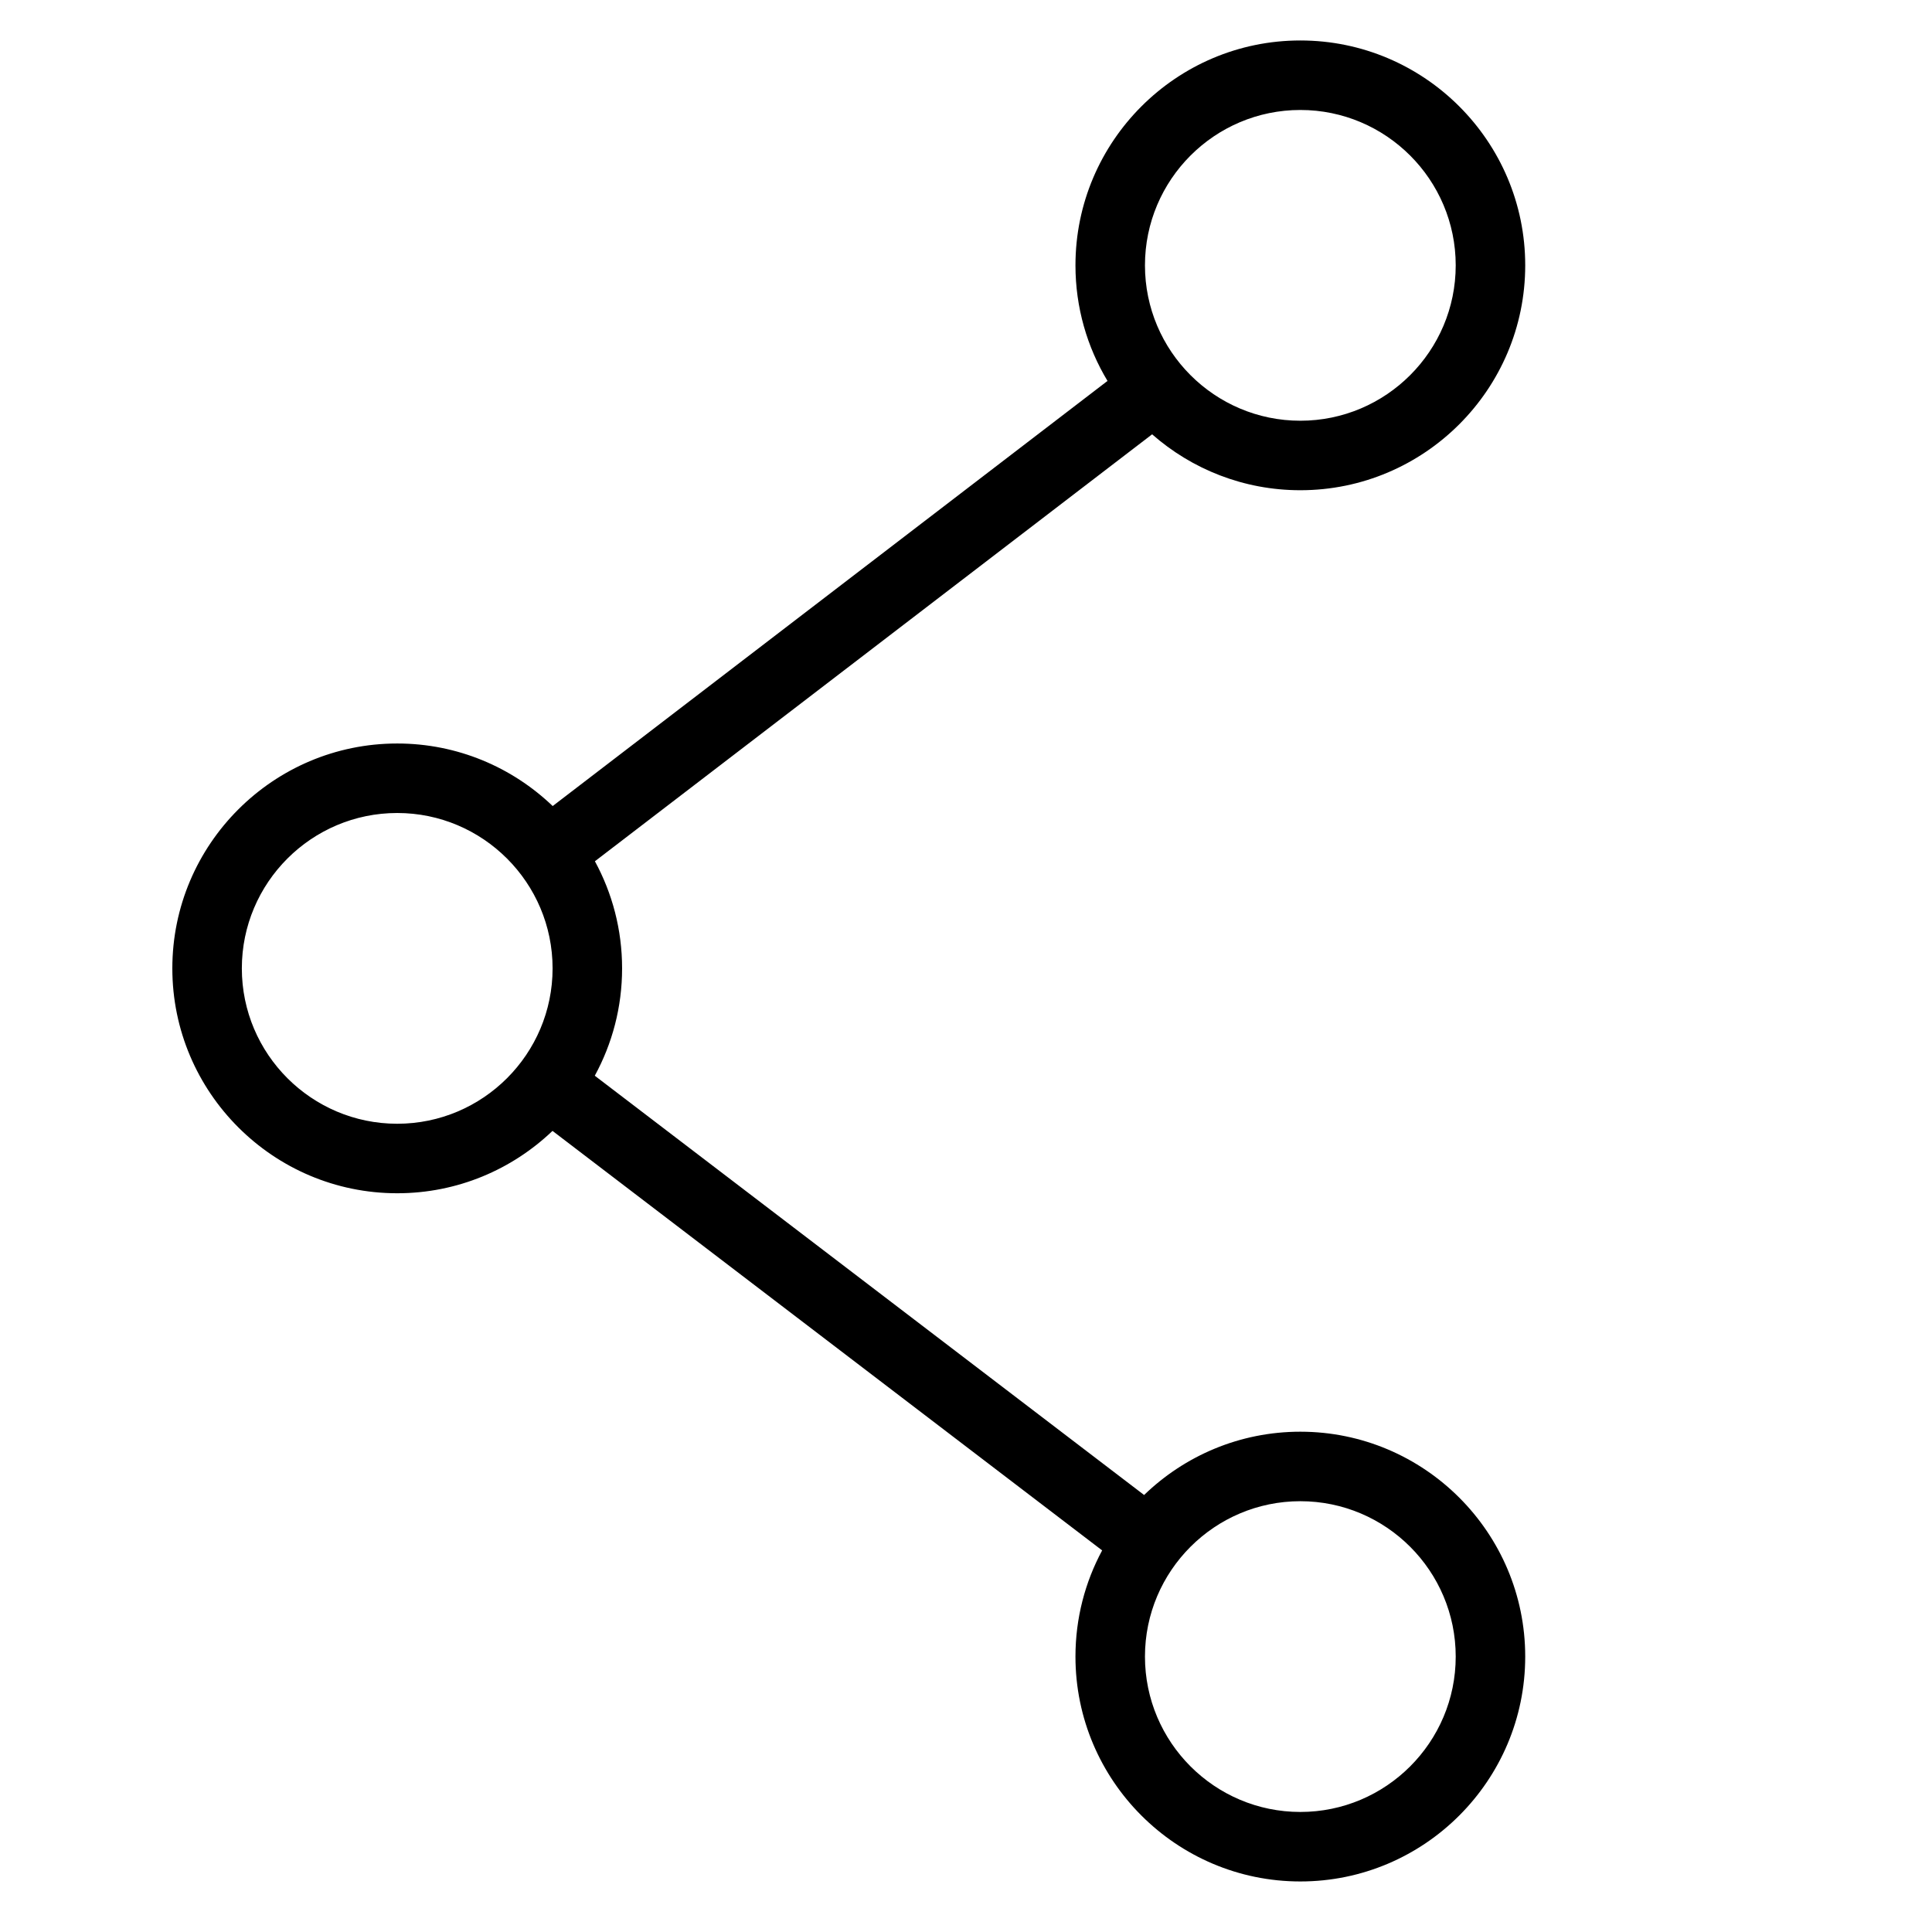 <?xml version="1.0" standalone="no"?><!DOCTYPE svg PUBLIC "-//W3C//DTD SVG 1.1//EN" "http://www.w3.org/Graphics/SVG/1.1/DTD/svg11.dtd"><svg t="1667387760244" class="icon" viewBox="0 0 1024 1024" version="1.1" xmlns="http://www.w3.org/2000/svg" p-id="2406" xmlns:xlink="http://www.w3.org/1999/xlink" width="200" height="200"><path d="M689.205 758.832c-32.14 0-61.344 12.792-82.803 33.547L315.246 570.153c9.228-16.916 14.477-36.302 14.477-56.892 0-20.542-5.223-39.886-14.41-56.775l295.333-226.292c20.992 18.438 48.49 29.635 78.559 29.635 65.723 0 119.193-53.47 119.193-119.193 0-65.721-53.47-119.189-119.193-119.189-65.721 0-119.189 53.468-119.189 119.189 0 22.387 6.208 43.348 16.986 61.262L292.935 427.223c-21.42-20.524-50.462-33.154-82.4-33.154-65.724 0-119.194 53.47-119.194 119.194 0 65.721 53.47 119.189 119.194 119.189 31.888 0 60.891-12.59 82.301-33.057l291.325 222.354c-9.02 16.77-14.146 35.933-14.146 56.272 0 65.724 53.468 119.194 119.189 119.194 65.723 0 119.193-53.47 119.193-119.194C808.397 812.299 754.927 758.832 689.205 758.832zM689.205 58.289c45.409 0 82.354 36.942 82.354 82.35 0 45.409-36.944 82.354-82.354 82.354-45.407 0-82.35-36.944-82.35-82.354C606.855 95.23 643.798 58.289 689.205 58.289zM210.535 595.611c-45.41 0-82.355-36.942-82.355-82.35 0-45.41 36.944-82.355 82.355-82.355 45.407 0 82.349 36.944 82.349 82.355C292.884 558.67 255.942 595.611 210.535 595.611zM689.205 960.374c-45.407 0-82.35-36.944-82.35-82.355 0-45.407 36.942-82.35 82.35-82.35 45.409 0 82.354 36.942 82.354 82.35C771.558 923.43 734.614 960.374 689.205 960.374z" p-id="2407"></path></svg>